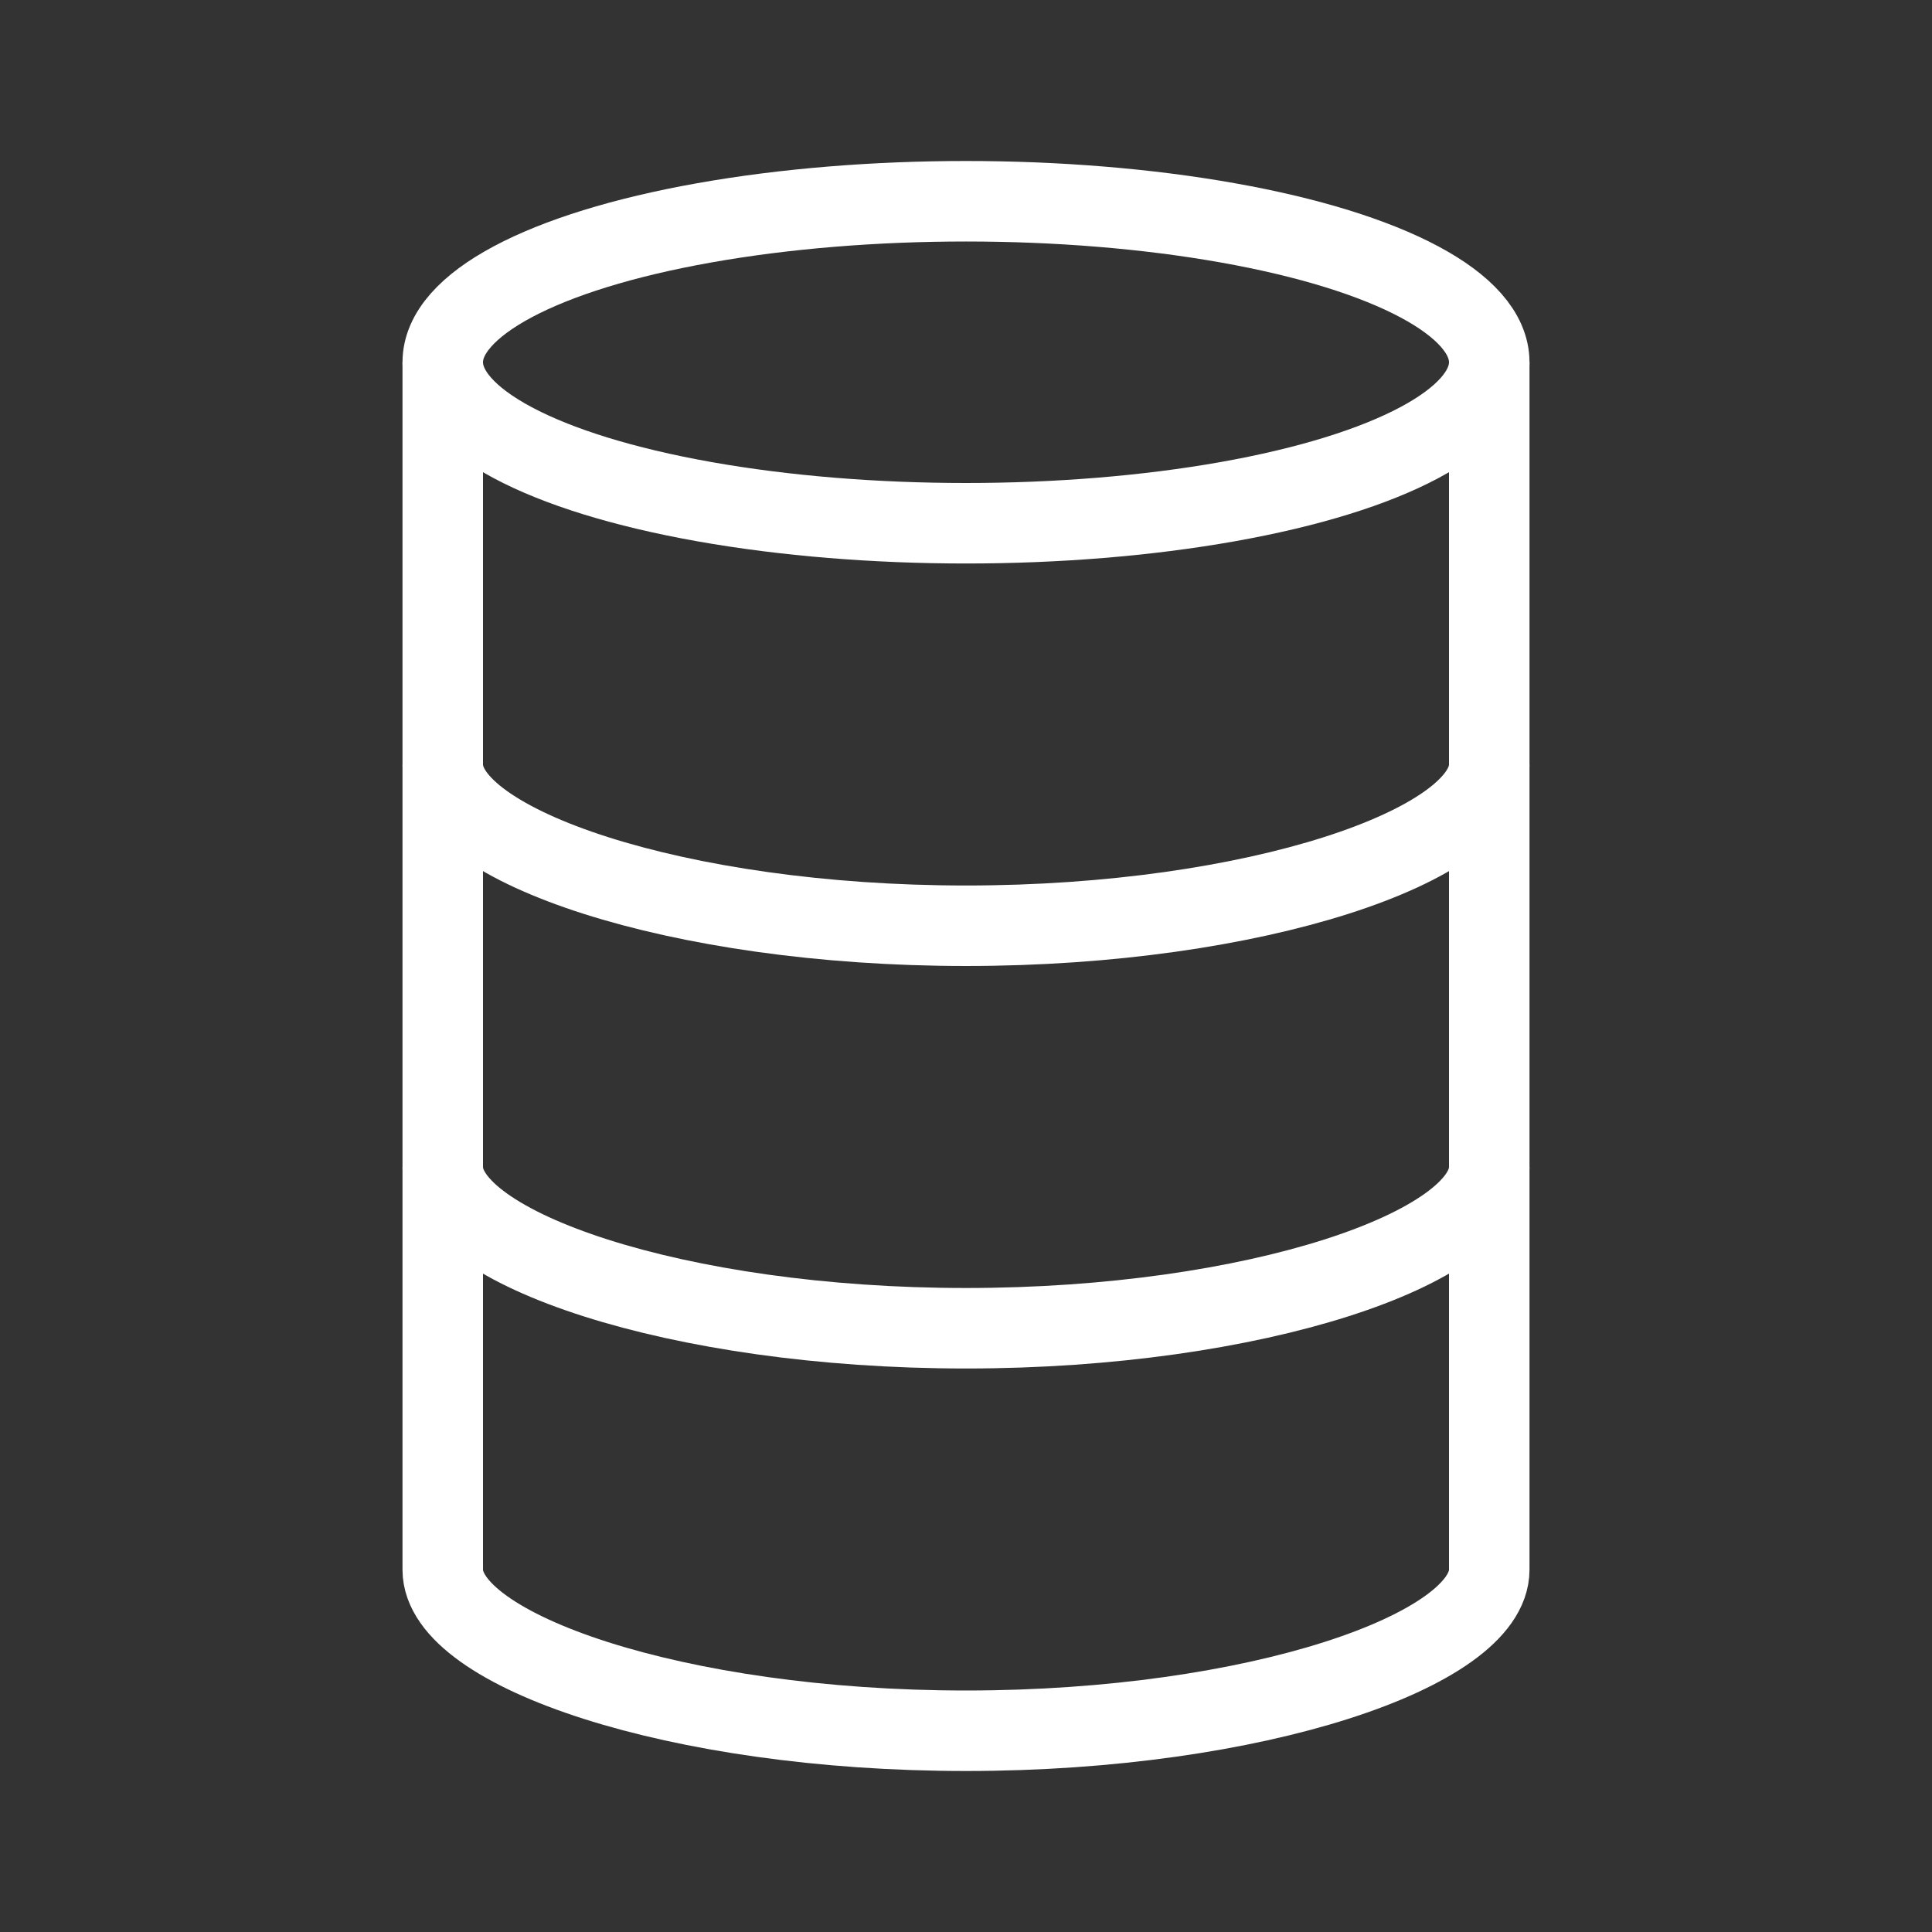 <svg xmlns="http://www.w3.org/2000/svg" viewBox="0 0 24 24"><rect x="0" y="0" width="24" height="24" fill="#333333" stroke="none"/><ellipse cx="12" cy="4.5" rx="6.5" ry="2" fill="none" stroke="#fff"/><path d="M5.5,4.5v5c0,1,2.9,2,6.5,2s6.5-1,6.5-2v-5" fill="none" stroke="#fff"/><path d="M5.5,9.5v5c0,1,2.9,2,6.5,2s6.5-1,6.5-2v-5" fill="none" stroke="#fff"/><path d="M5.5,14.5v5c0,1,2.9,2,6.5,2s6.5-1,6.5-2v-5" fill="none" stroke="#fff"/></svg>